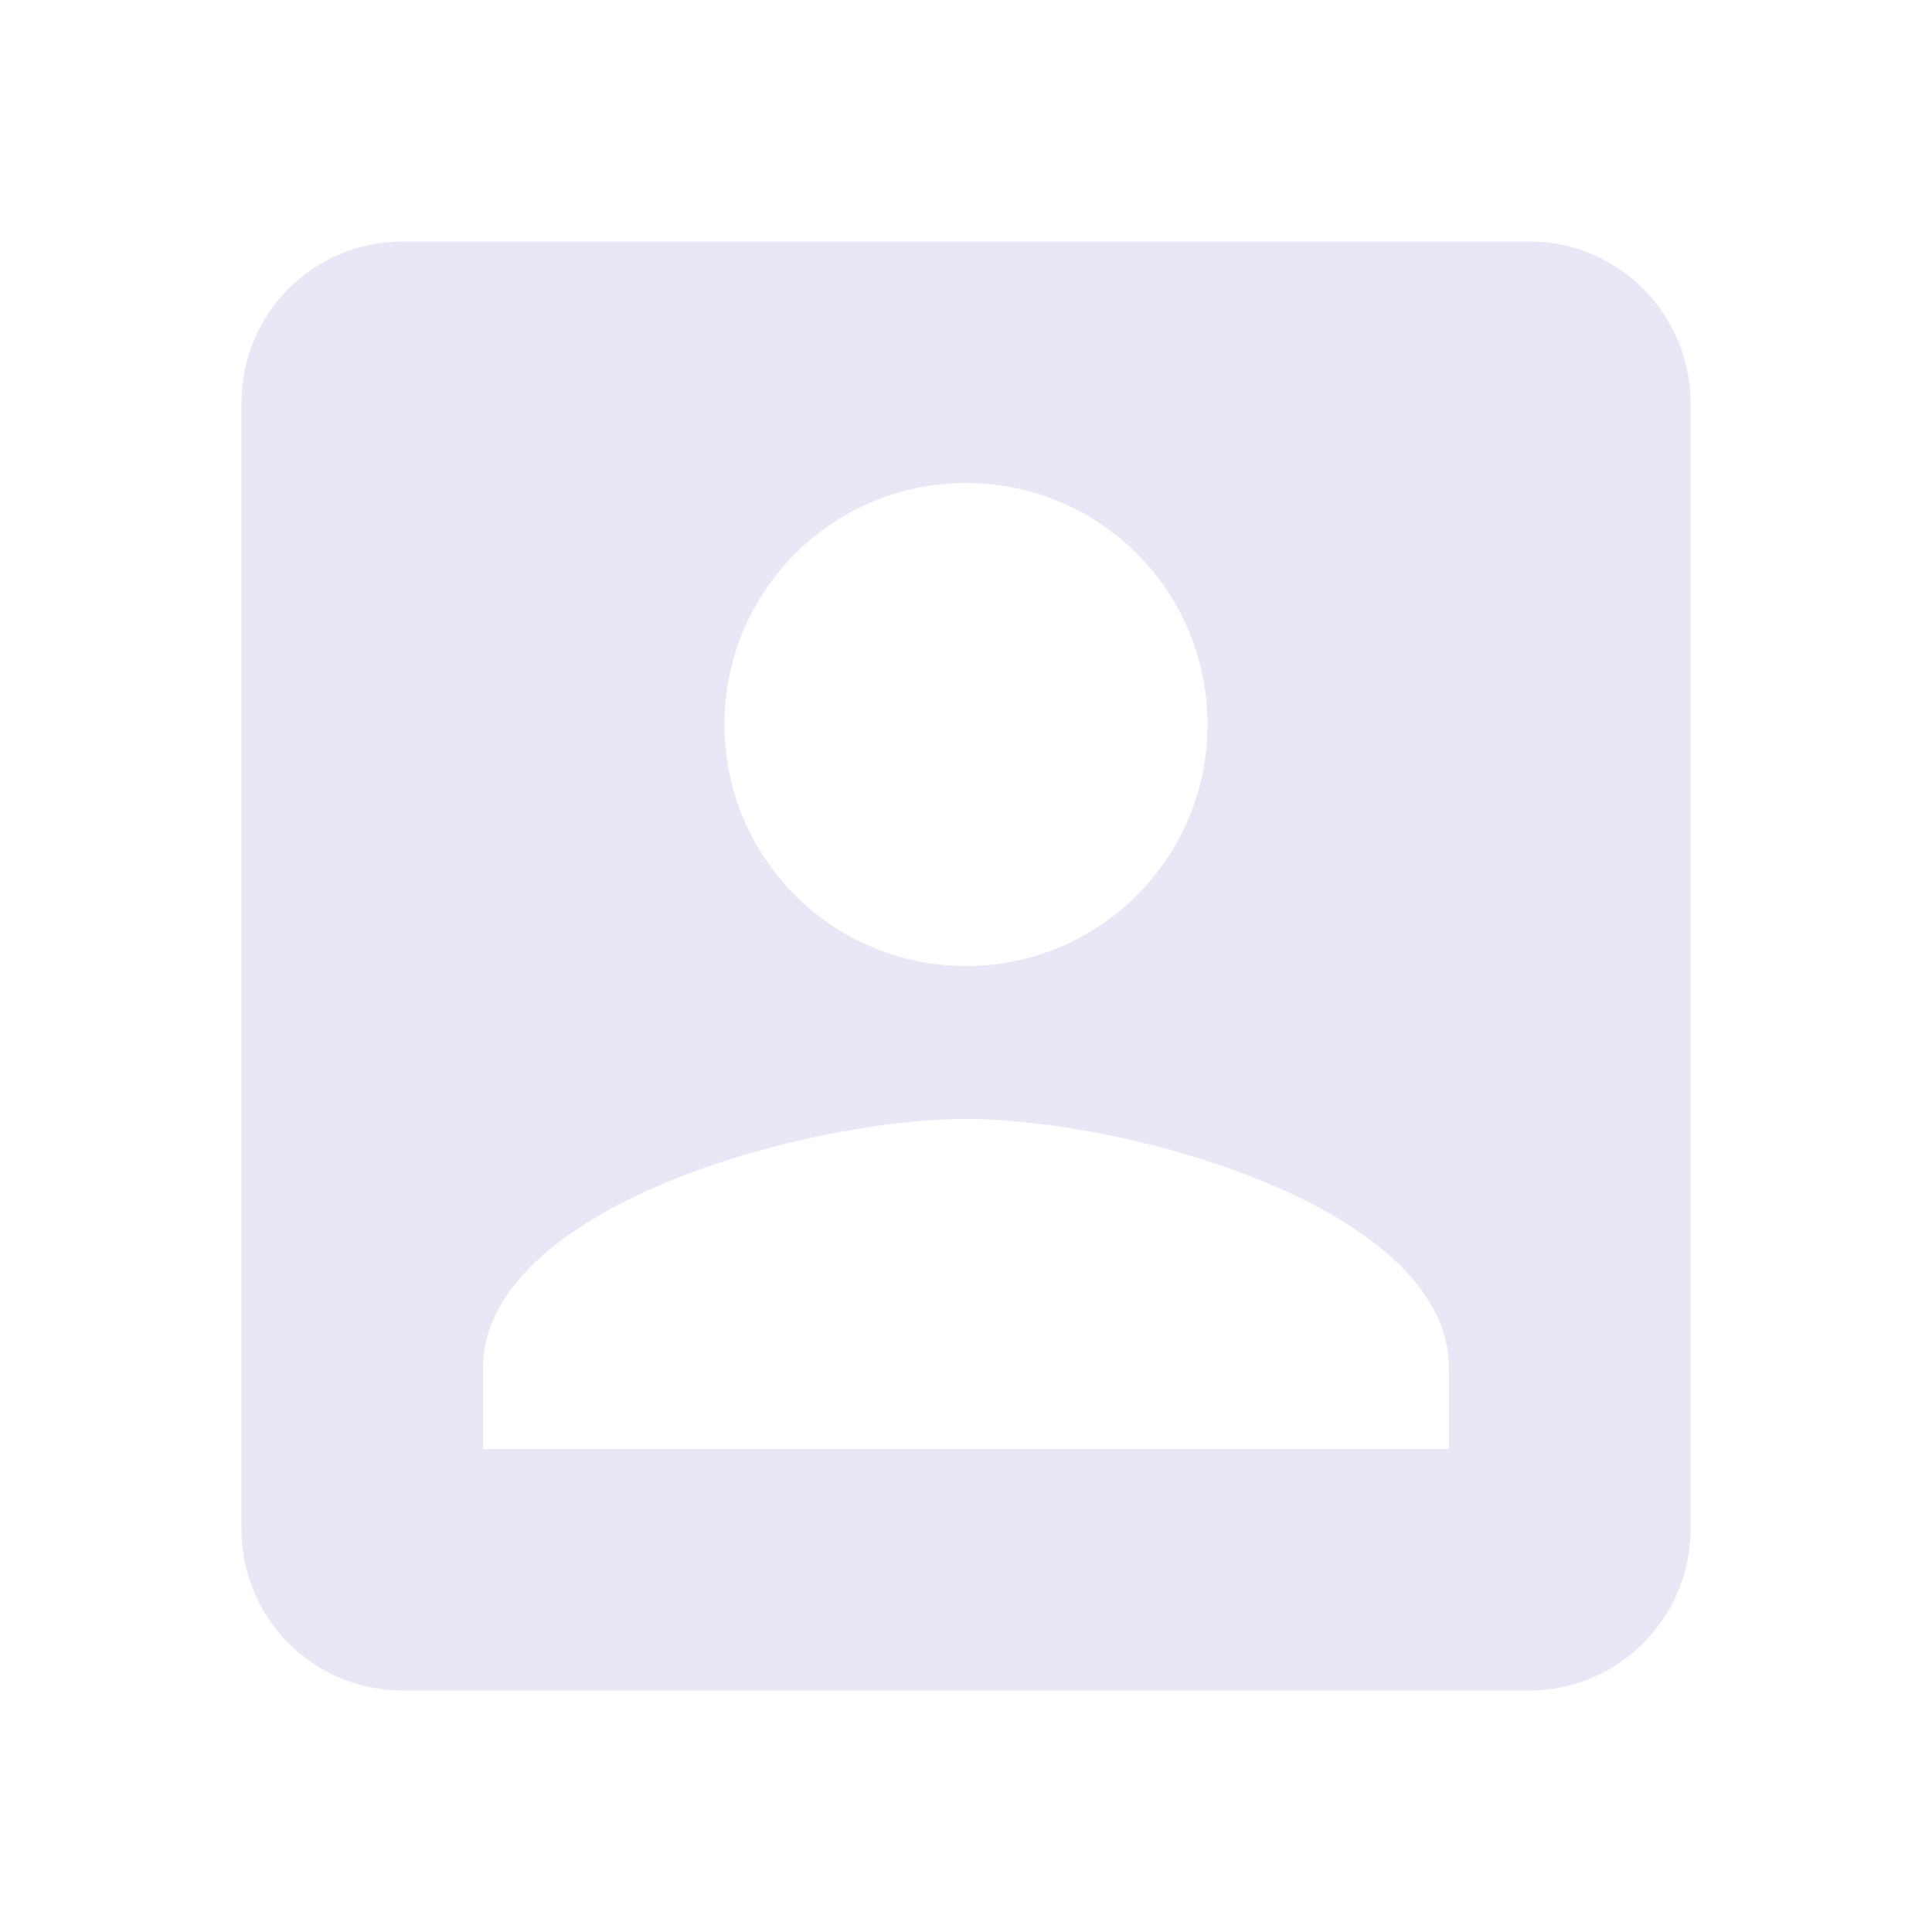 <svg width="24" height="24" viewBox="0 0 24 24" fill="none" xmlns="http://www.w3.org/2000/svg">
<path d="M0 2V16C0 17.1 0.89 18 2 18H16C17.1 18 18 17.1 18 16V2C18 0.9 17.1 0 16 0H2C0.89 0 0 0.9 0 2ZM12 6C12 7.66 10.66 9 9 9C7.34 9 6 7.66 6 6C6 4.34 7.34 3 9 3C10.66 3 12 4.34 12 6ZM3 14C3 12 7 10.9 9 10.9C11 10.9 15 12 15 14V15H3V14Z" transform="translate(3 3)" fill="#E9E6F5"/>
</svg>
